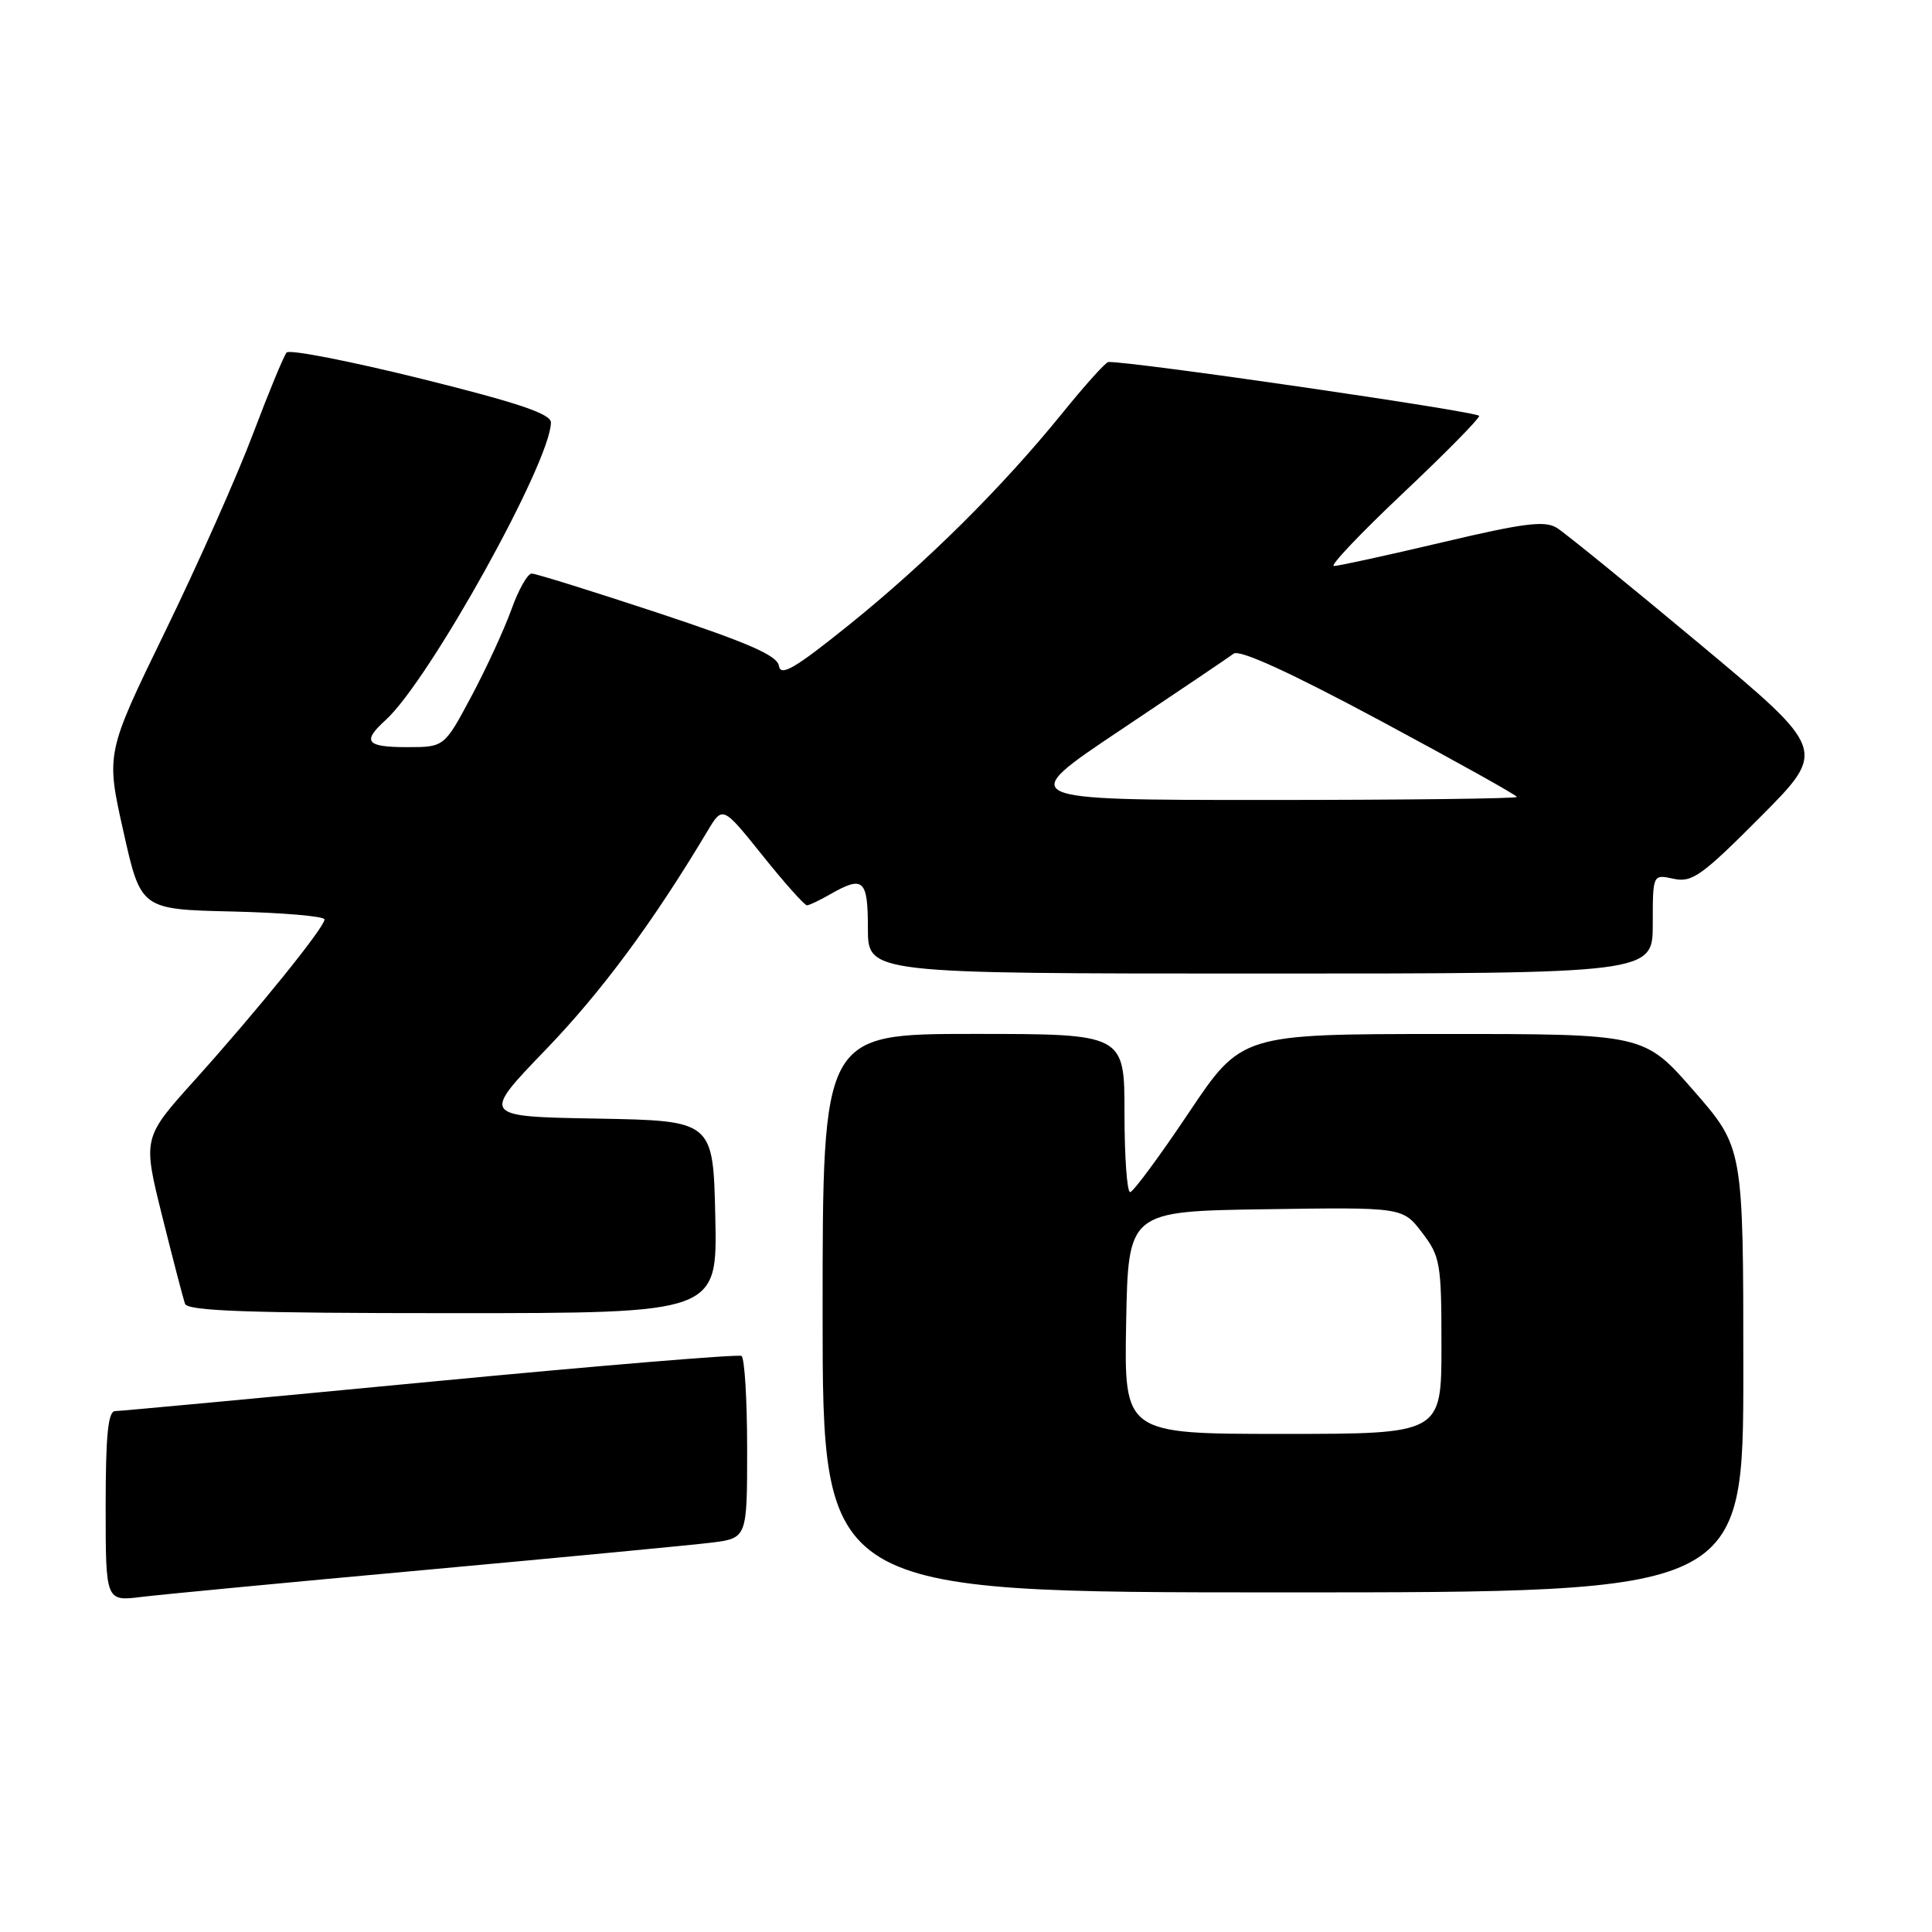 <?xml version="1.0" encoding="UTF-8" standalone="no"?>
<!DOCTYPE svg PUBLIC "-//W3C//DTD SVG 1.1//EN" "http://www.w3.org/Graphics/SVG/1.1/DTD/svg11.dtd" >
<svg xmlns="http://www.w3.org/2000/svg" xmlns:xlink="http://www.w3.org/1999/xlink" version="1.1" viewBox="0 0 256 256">
 <g >
 <path fill="currentColor"
d=" M 56.50 208.01 C 74.65 206.35 91.64 204.73 94.25 204.41 C 99.00 203.81 99.00 203.81 99.00 191.97 C 99.00 185.45 98.66 179.91 98.25 179.67 C 97.84 179.42 79.28 180.96 57.00 183.09 C 34.73 185.22 15.94 186.97 15.25 186.98 C 14.32 186.99 14.00 190.20 14.00 199.59 C 14.00 212.19 14.00 212.19 18.75 211.60 C 21.36 211.28 38.35 209.66 56.50 208.01 Z  M 231.00 181.53 C 231.00 152.06 231.00 152.06 224.43 144.53 C 217.86 137.00 217.86 137.00 191.18 137.01 C 164.50 137.02 164.50 137.02 157.50 147.47 C 153.65 153.22 150.16 157.94 149.75 157.96 C 149.34 157.98 149.00 153.28 149.00 147.50 C 149.00 137.00 149.00 137.00 129.00 137.00 C 109.00 137.00 109.00 137.00 109.00 174.00 C 109.00 211.00 109.00 211.00 170.00 211.00 C 231.00 211.00 231.00 211.00 231.00 181.53 Z  M 94.78 161.25 C 94.50 148.50 94.50 148.50 79.13 148.22 C 63.77 147.95 63.77 147.95 72.29 139.11 C 79.71 131.41 86.50 122.24 93.74 110.13 C 95.75 106.76 95.75 106.76 101.06 113.38 C 103.97 117.02 106.62 119.98 106.93 119.96 C 107.24 119.95 108.62 119.29 110.00 118.50 C 114.40 115.98 115.00 116.52 115.00 123.00 C 115.00 129.00 115.00 129.00 167.00 129.00 C 219.00 129.00 219.00 129.00 219.00 122.42 C 219.00 115.84 219.00 115.84 221.75 116.44 C 224.19 116.98 225.49 116.06 233.29 108.22 C 242.07 99.39 242.07 99.39 225.16 85.28 C 215.86 77.52 207.37 70.62 206.30 69.95 C 204.70 68.95 201.96 69.30 191.08 71.87 C 183.79 73.59 177.34 75.00 176.75 75.00 C 176.16 75.00 180.25 70.69 185.84 65.41 C 191.43 60.14 196.00 55.50 196.00 55.11 C 196.00 54.56 149.73 47.83 146.86 47.97 C 146.51 47.99 143.76 51.04 140.76 54.75 C 132.79 64.58 122.75 74.55 112.50 82.80 C 105.31 88.59 103.44 89.68 103.21 88.23 C 102.99 86.85 99.18 85.19 87.18 81.21 C 78.52 78.35 70.99 76.00 70.45 76.00 C 69.91 76.00 68.70 78.14 67.77 80.75 C 66.83 83.36 64.45 88.54 62.47 92.25 C 58.87 99.00 58.87 99.00 53.93 99.00 C 48.51 99.00 47.94 98.27 51.10 95.41 C 56.87 90.18 72.98 61.18 73.00 55.98 C 73.00 54.84 68.69 53.38 55.84 50.19 C 46.39 47.85 38.36 46.28 37.98 46.71 C 37.60 47.15 35.60 52.00 33.52 57.50 C 31.45 63.00 26.22 74.77 21.89 83.66 C 14.03 99.82 14.03 99.82 16.35 110.16 C 18.66 120.50 18.66 120.50 30.83 120.78 C 37.52 120.94 43.00 121.41 43.00 121.83 C 43.00 122.88 34.13 133.86 25.78 143.14 C 18.91 150.78 18.91 150.78 21.49 161.14 C 22.91 166.84 24.27 172.06 24.51 172.75 C 24.84 173.72 32.85 174.00 60.00 174.00 C 95.06 174.00 95.06 174.00 94.78 161.25 Z  M 149.22 175.25 C 149.50 160.50 149.50 160.50 167.68 160.23 C 185.86 159.96 185.86 159.96 188.43 163.32 C 190.85 166.49 191.00 167.37 191.00 178.34 C 191.00 190.00 191.00 190.00 169.97 190.00 C 148.95 190.00 148.95 190.00 149.22 175.25 Z  M 148.45 96.75 C 156.06 91.66 162.82 87.10 163.47 86.61 C 164.25 86.03 170.95 89.09 182.83 95.46 C 192.82 100.82 201.00 105.38 201.00 105.60 C 201.00 105.82 186.06 106.00 167.81 106.00 C 134.62 106.00 134.62 106.00 148.45 96.75 Z "/>
</g>
</svg>